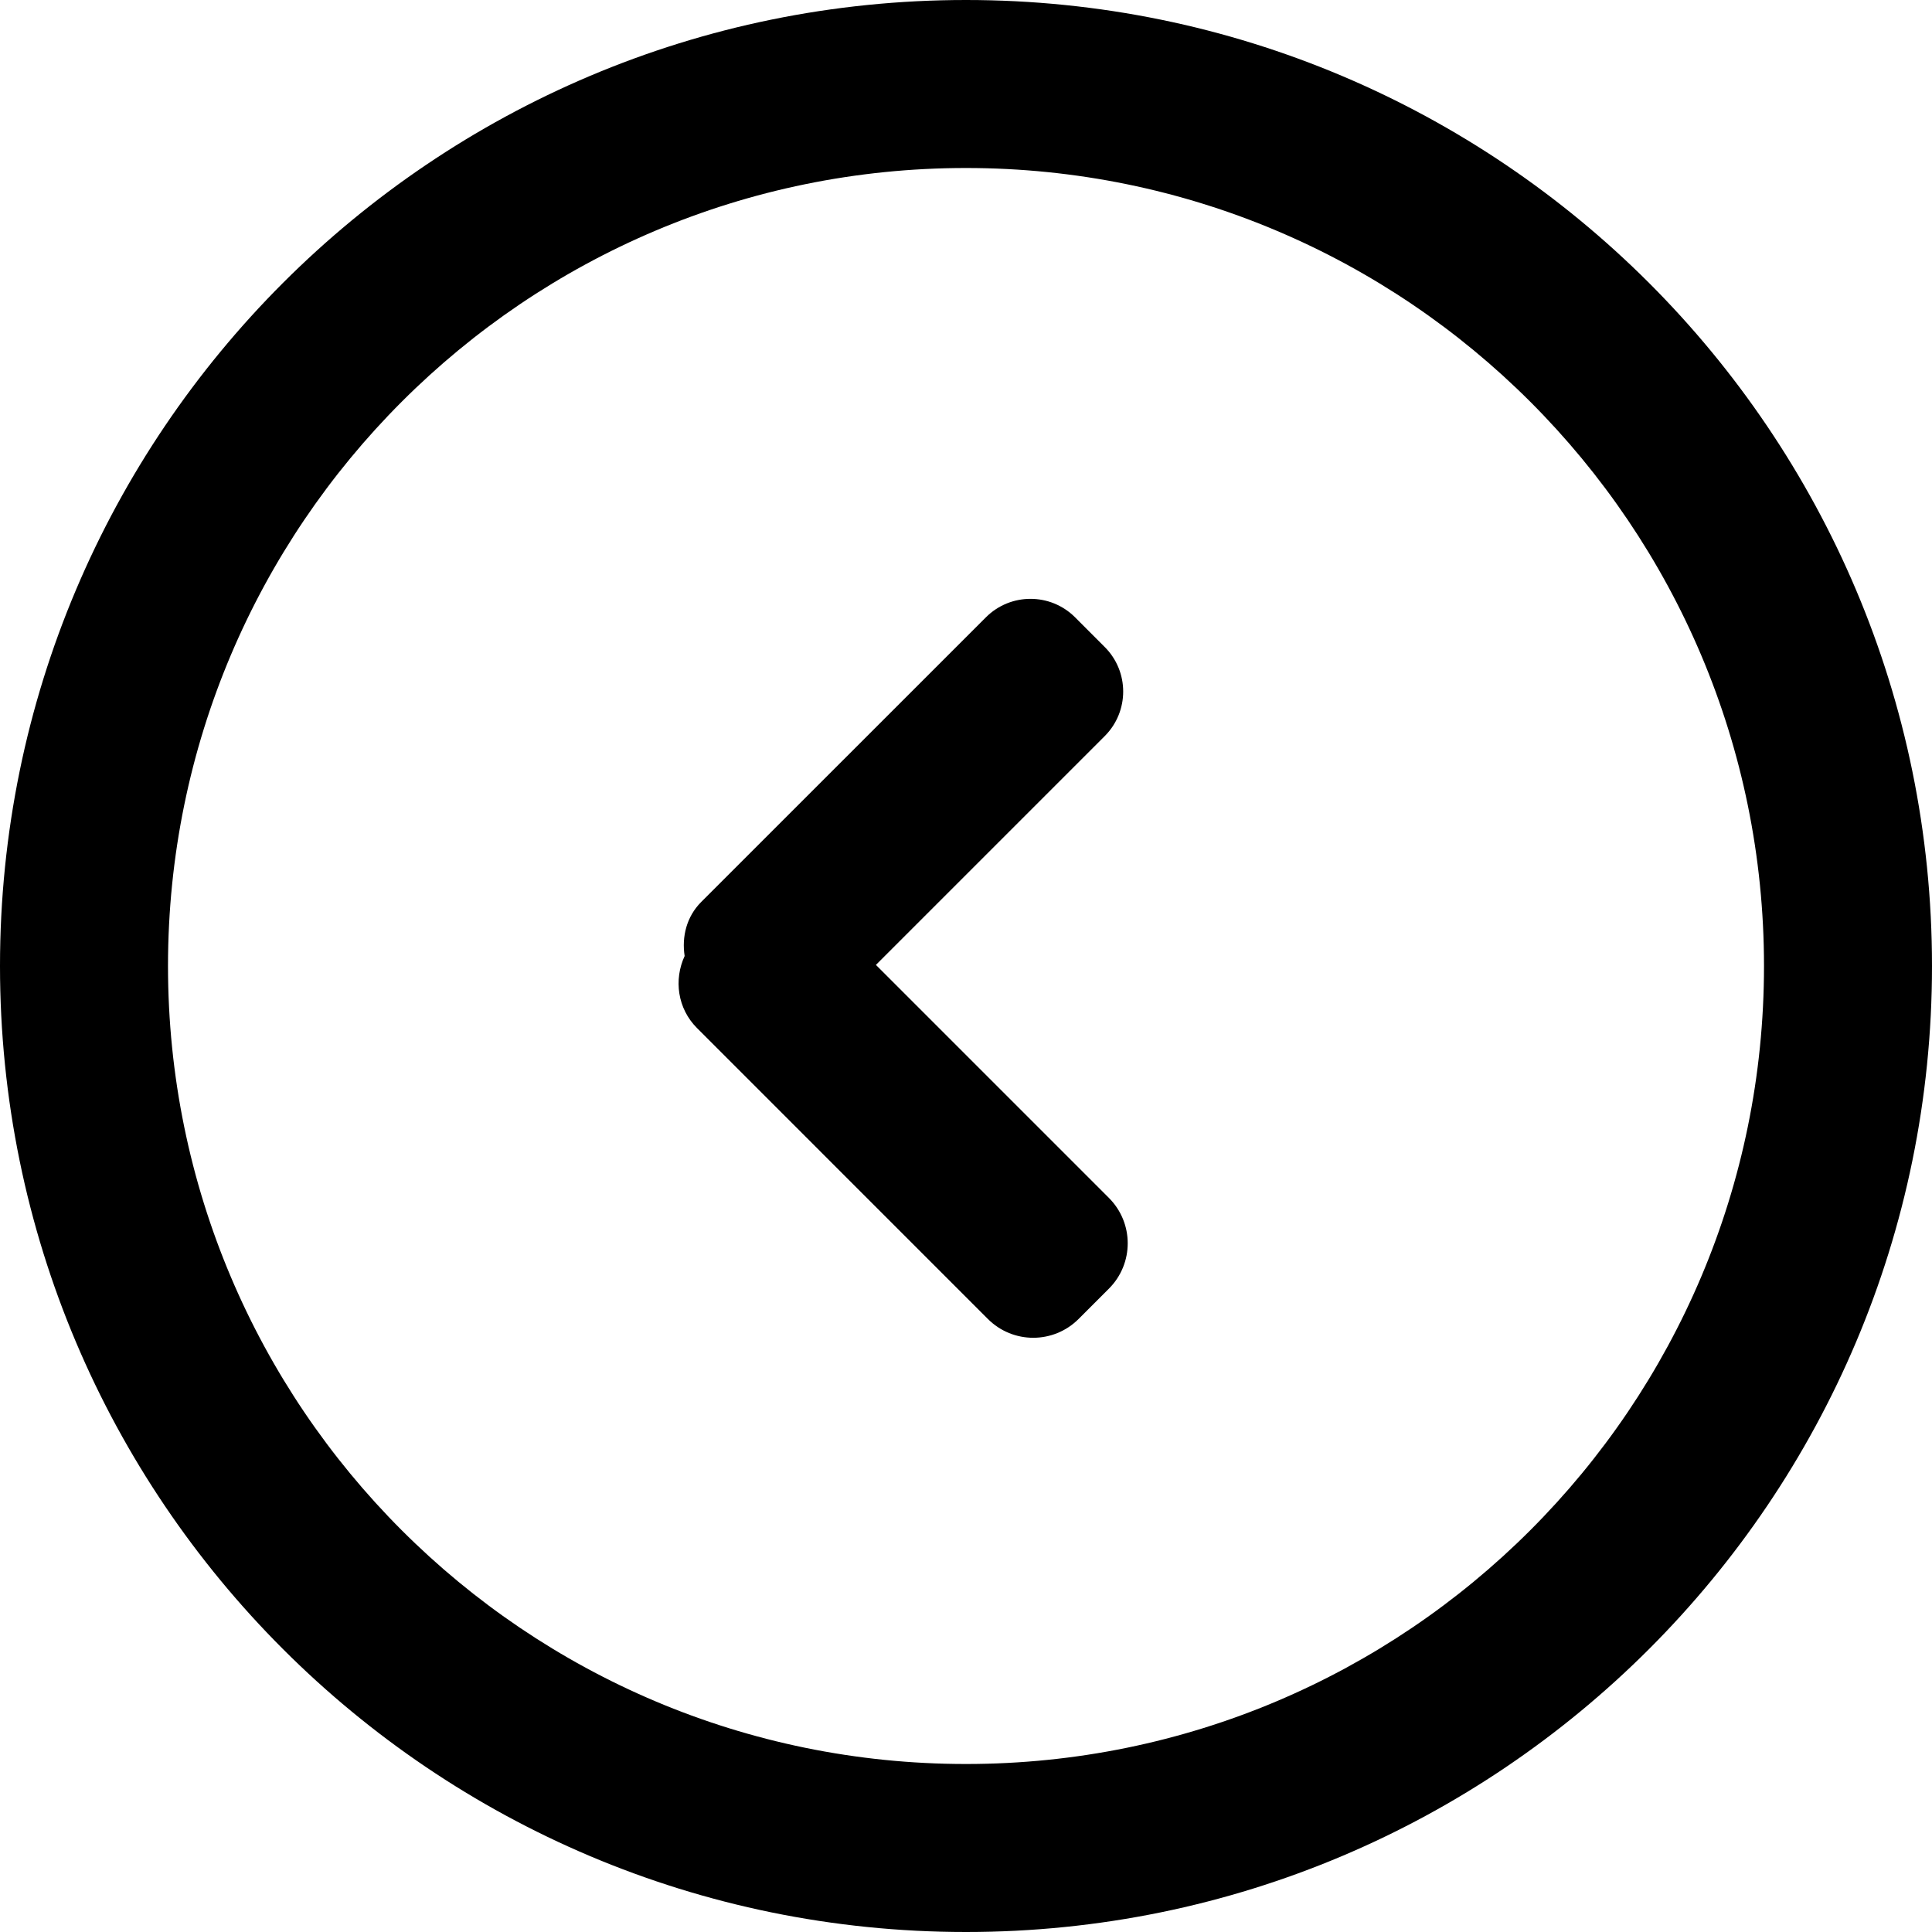 <?xml version="1.0" encoding="iso-8859-1"?>
<!-- Generator: Adobe Illustrator 16.0.0, SVG Export Plug-In . SVG Version: 6.00 Build 0)  -->
<!DOCTYPE svg PUBLIC "-//W3C//DTD SVG 1.1//EN" "http://www.w3.org/Graphics/SVG/1.1/DTD/svg11.dtd">
<svg version="1.1" id="Capa_1" xmlns="http://www.w3.org/2000/svg" xmlns:xlink="http://www.w3.org/1999/xlink" x="0px" y="0px"
	 width="46px" height="46px" viewBox="0 0 46 46" style="enable-background:new 0 0 46 46;" xml:space="preserve">
<g>
	<g id="Previous">
		<g>
			<path d="M23,0C10.298,0,0,10.298,0,23s10.298,23,23,23s23-10.298,23-23S35.702,0,23,0z M23,42C12.507,42,4,33.493,4,23
				S12.507,4,23,4s19,8.507,19,19S33.493,42,23,42z M20.855,22.974l5.448-5.448c0.586-0.586,0.586-1.536,0-2.121l-0.707-0.708
				c-0.586-0.585-1.535-0.585-2.121,0l-6.779,6.778c-0.352,0.352-0.465,0.831-0.395,1.287c-0.261,0.565-0.171,1.251,0.295,1.716
				l6.925,6.926c0.597,0.597,1.563,0.597,2.16,0l0.721-0.721c0.598-0.598,0.598-1.564,0-2.162L20.855,22.974z"/>
		</g>
	</g>
</g>
<g>
</g>
<g>
</g>
<g>
</g>
<g>
</g>
<g>
</g>
<g>
</g>
<g>
</g>
<g>
</g>
<g>
</g>
<g>
</g>
<g>
</g>
<g>
</g>
<g>
</g>
<g>
</g>
<g>
</g>
</svg>

